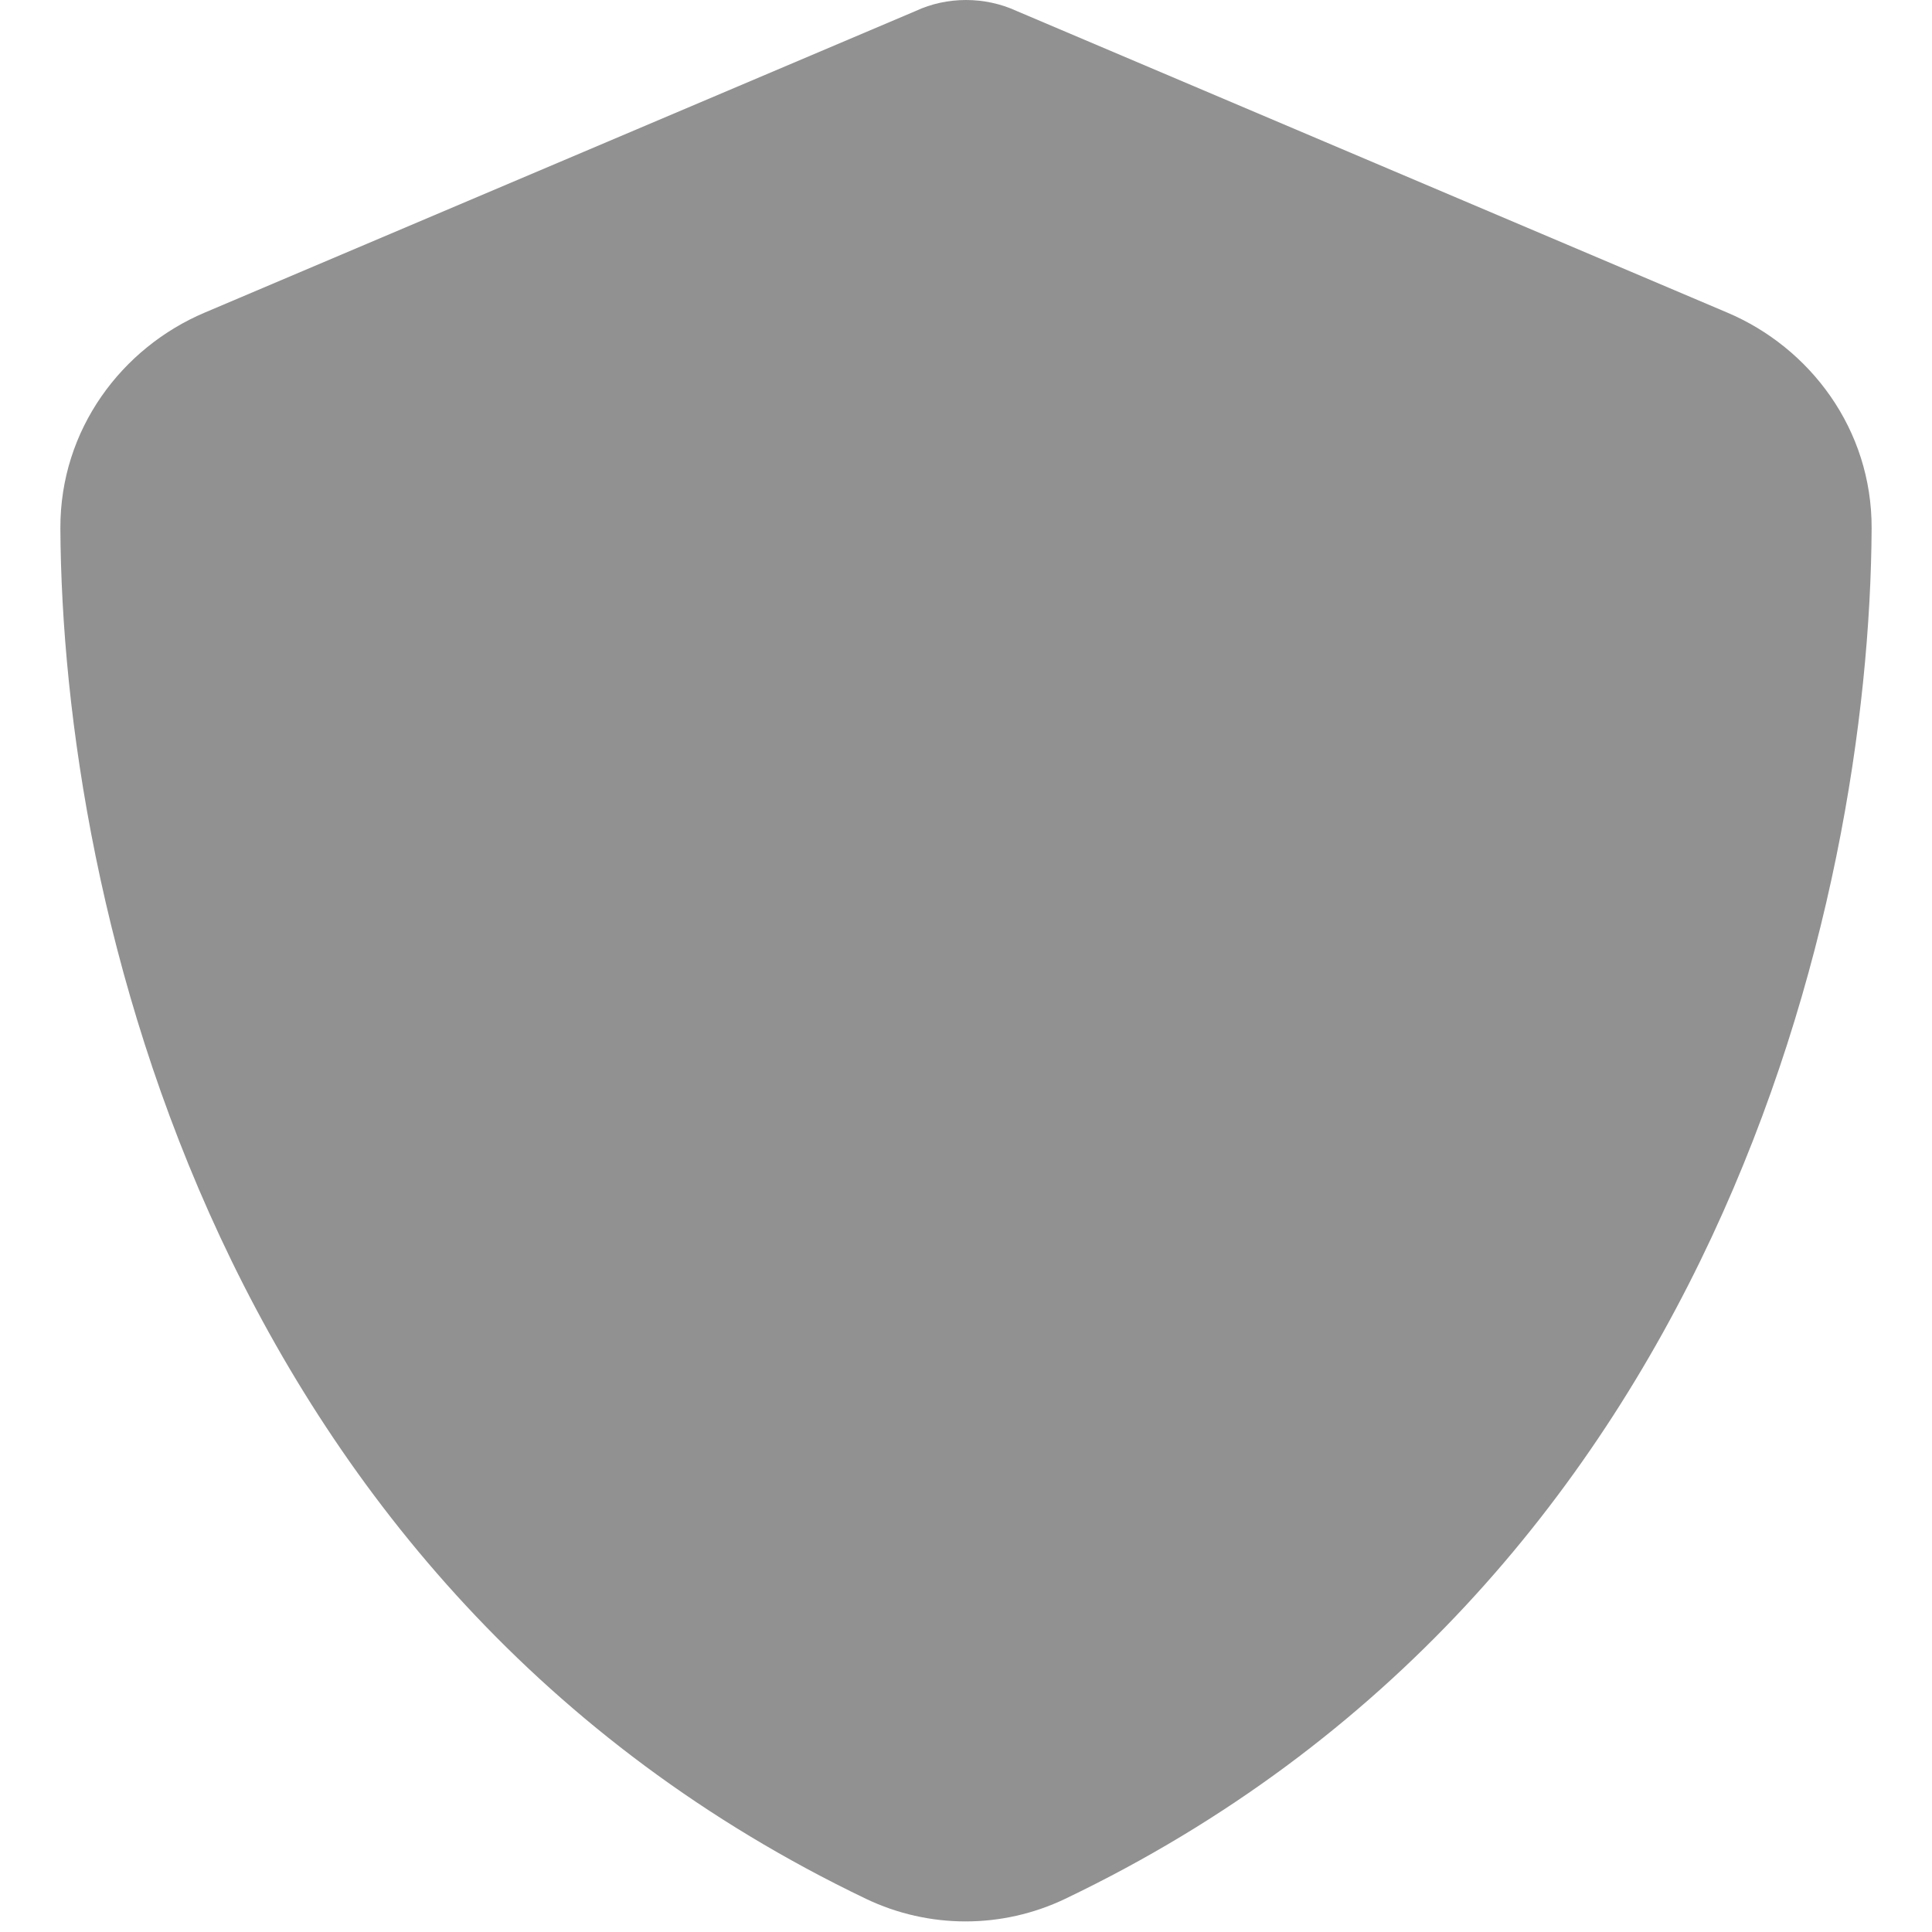 <svg width="12" height="12" viewBox="0 0 12 12" fill="none" xmlns="http://www.w3.org/2000/svg">
<g clip-path="url(#clip0_130_1623)">
<path d="M6 0C6.108 0 6.216 0.023 6.314 0.068L10.727 1.941C11.243 2.159 11.627 2.667 11.625 3.281C11.613 5.606 10.657 9.86 6.616 11.794C6.225 11.981 5.77 11.981 5.379 11.794C1.343 9.86 0.387 5.606 0.375 3.281C0.373 2.667 0.757 2.159 1.273 1.941L5.688 0.068C5.784 0.023 5.892 0 6 0Z" fill="#919191"/>
</g>
<defs>
<clipPath id="clip0_130_1623">
<rect width="12" height="12" fill="white"/>
</clipPath>
</defs>
</svg>

